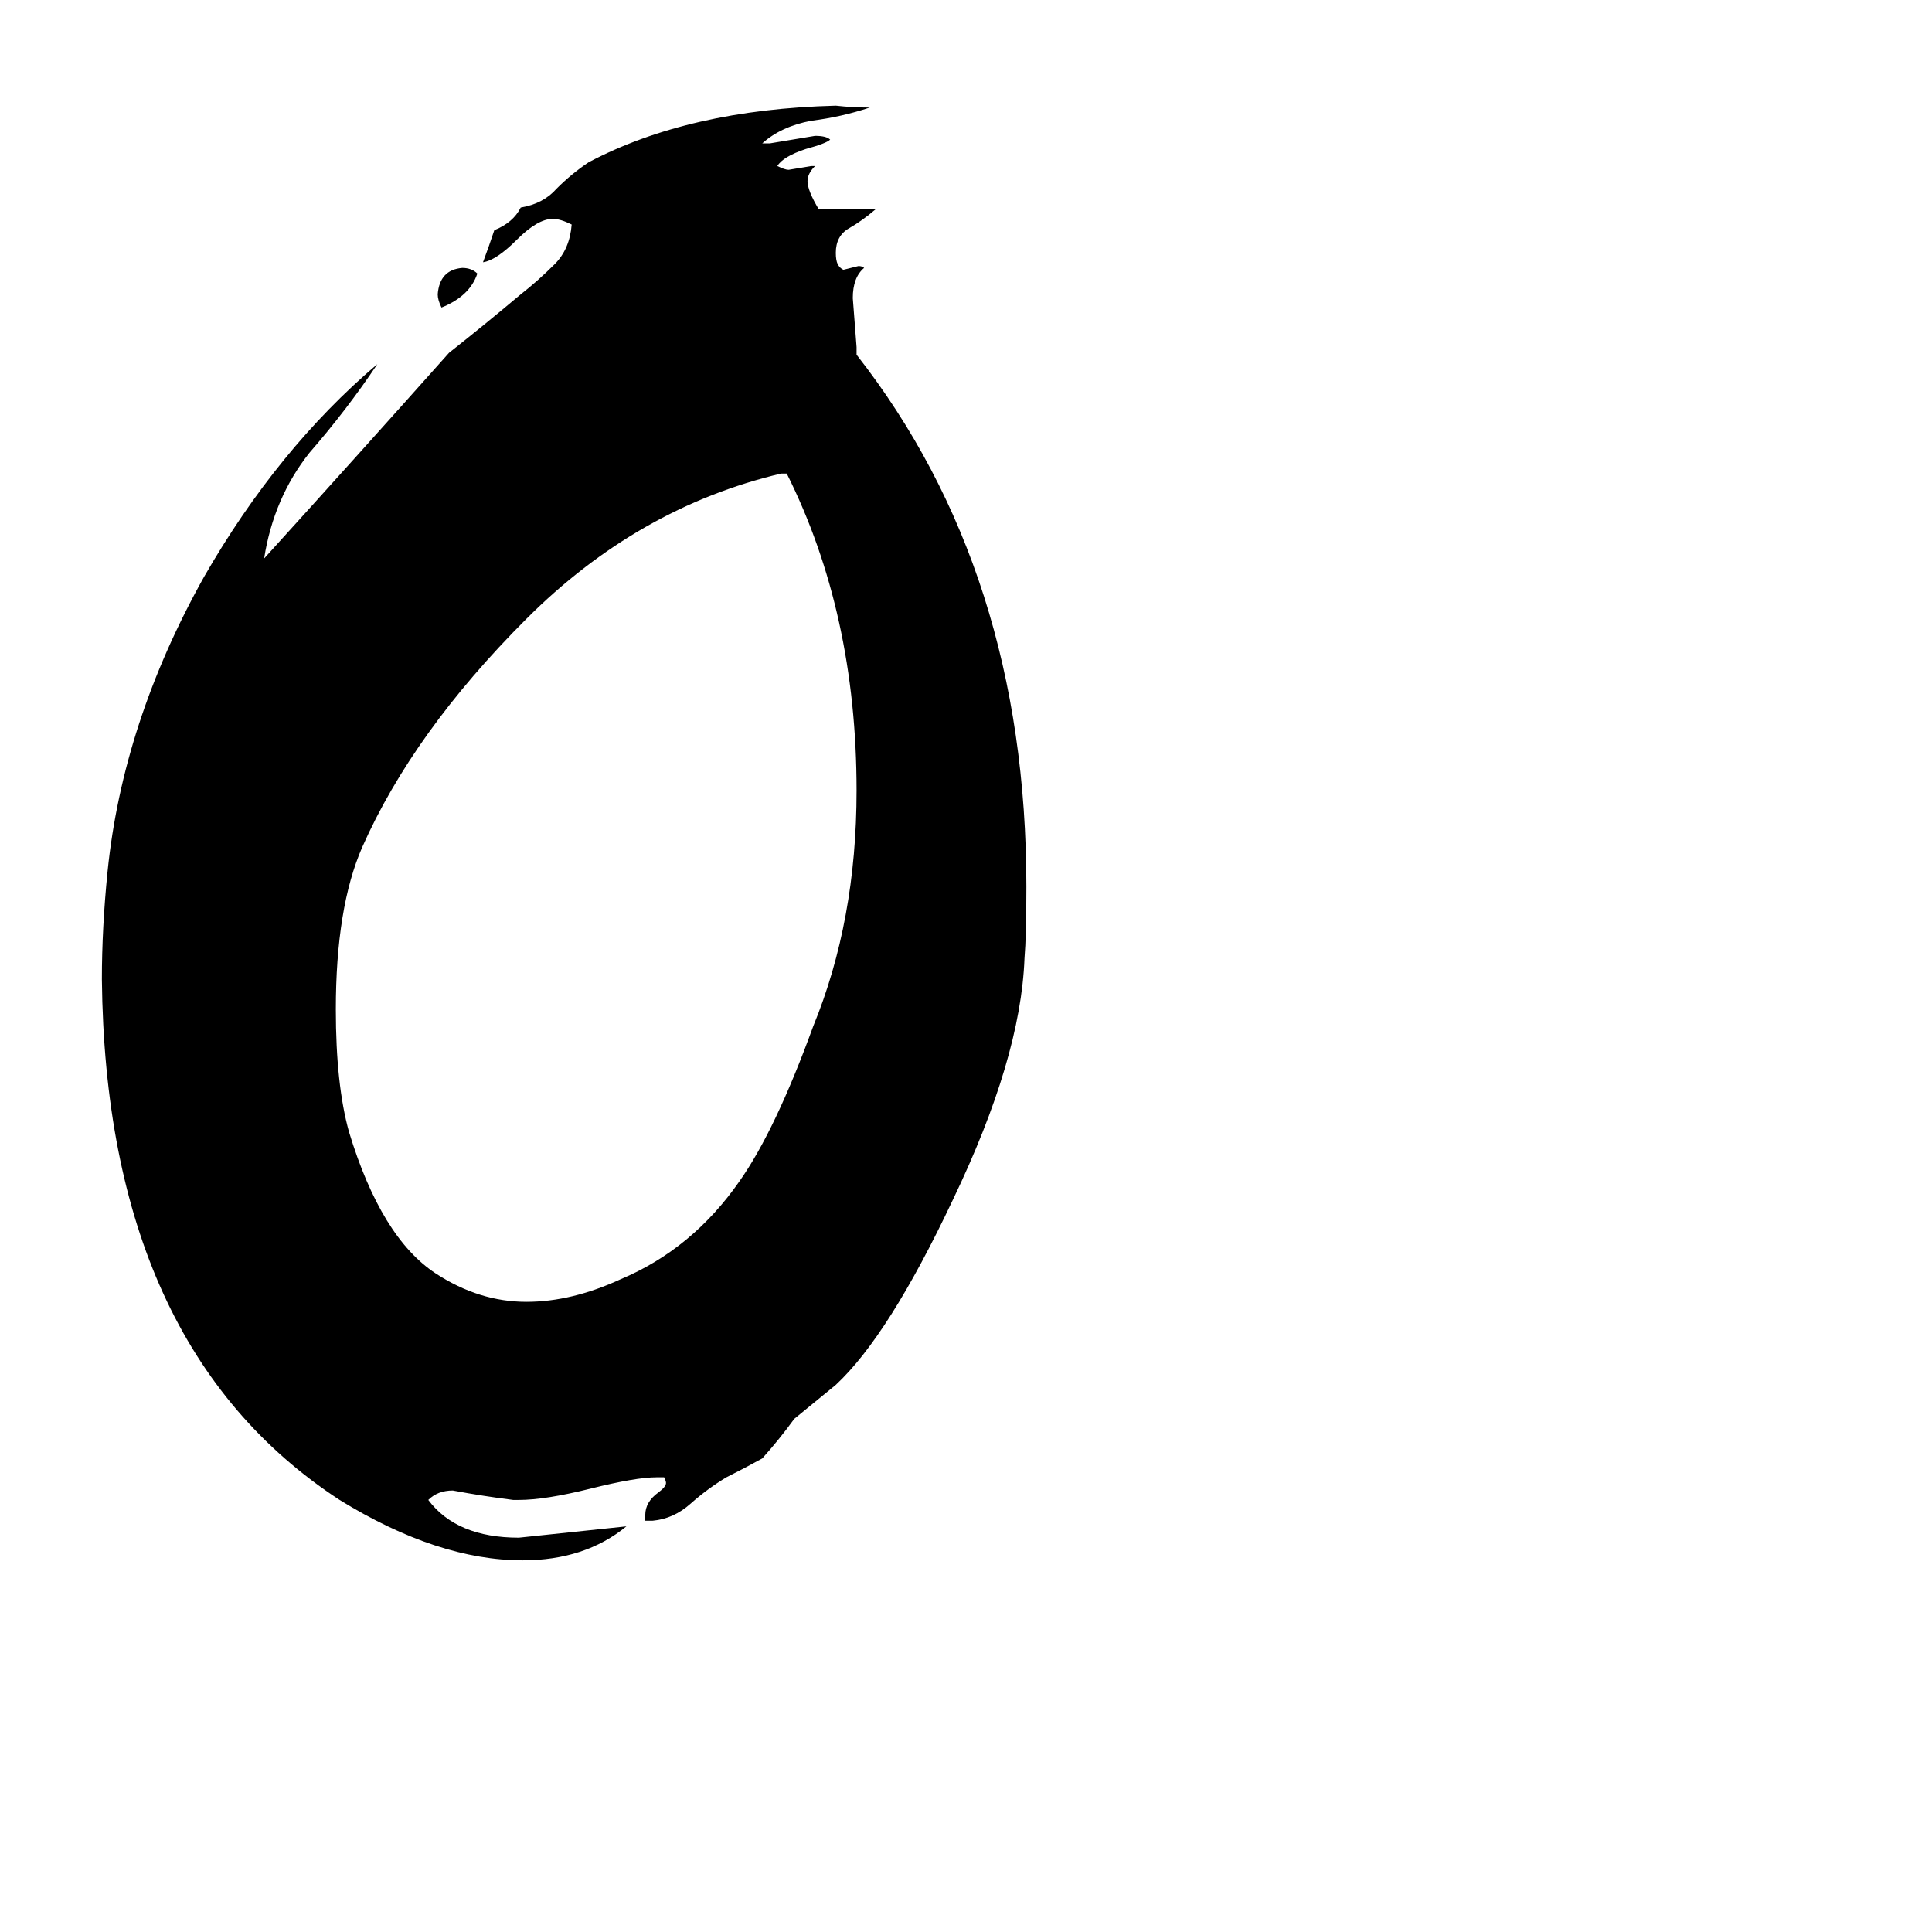 <svg xmlns="http://www.w3.org/2000/svg" viewBox="0 -800 1024 1024">
	<path fill="#000000" d="M253 -655Q249 -643 234 -637Q232 -641 232 -644Q233 -657 245 -658Q250 -658 253 -655ZM346 6H342V3Q342 -4 349 -9Q353 -12 353 -14Q353 -15 352 -17H348Q337 -17 313 -11Q289 -5 275 -5H272Q256 -7 240 -10Q232 -10 227 -5Q242 15 275 15Q304 12 332 9Q310 27 277 27Q232 27 180 -5Q56 -86 54 -281Q54 -308 57 -338Q65 -417 108 -494Q147 -562 200 -607Q184 -583 164 -560Q145 -536 140 -504Q189 -558 238 -613Q257 -628 276 -644Q285 -651 294 -660Q302 -668 303 -681Q297 -684 293 -684Q285 -684 274 -673Q263 -662 256 -661Q259 -669 262 -678Q272 -682 276 -690Q288 -692 295 -700Q303 -708 312 -714Q365 -742 443 -744Q452 -743 461 -743Q446 -738 430 -736Q414 -733 404 -724H408Q420 -726 432 -728Q438 -728 440 -726Q438 -724 427 -721Q415 -717 412 -712Q416 -710 418 -710Q424 -711 430 -712H432Q428 -708 428 -704Q428 -699 434 -689H464Q457 -683 450 -679Q443 -675 443 -666Q443 -662 444 -660Q445 -658 447 -657Q451 -658 455 -659Q457 -659 458 -658Q452 -653 452 -642Q453 -629 454 -616V-612Q544 -497 544 -330Q544 -304 543 -292Q541 -239 505 -164Q471 -92 443 -66Q432 -57 421 -48Q413 -37 404 -27Q395 -22 385 -17Q375 -11 366 -3Q357 5 346 6ZM417 -549H414Q338 -531 279 -472Q219 -412 192 -351Q178 -319 178 -265Q178 -225 185 -200Q202 -144 231 -125Q254 -110 279 -110Q303 -110 329 -122Q367 -138 392 -174Q411 -201 431 -256Q454 -312 454 -381Q454 -475 417 -549Z"/>
</svg>